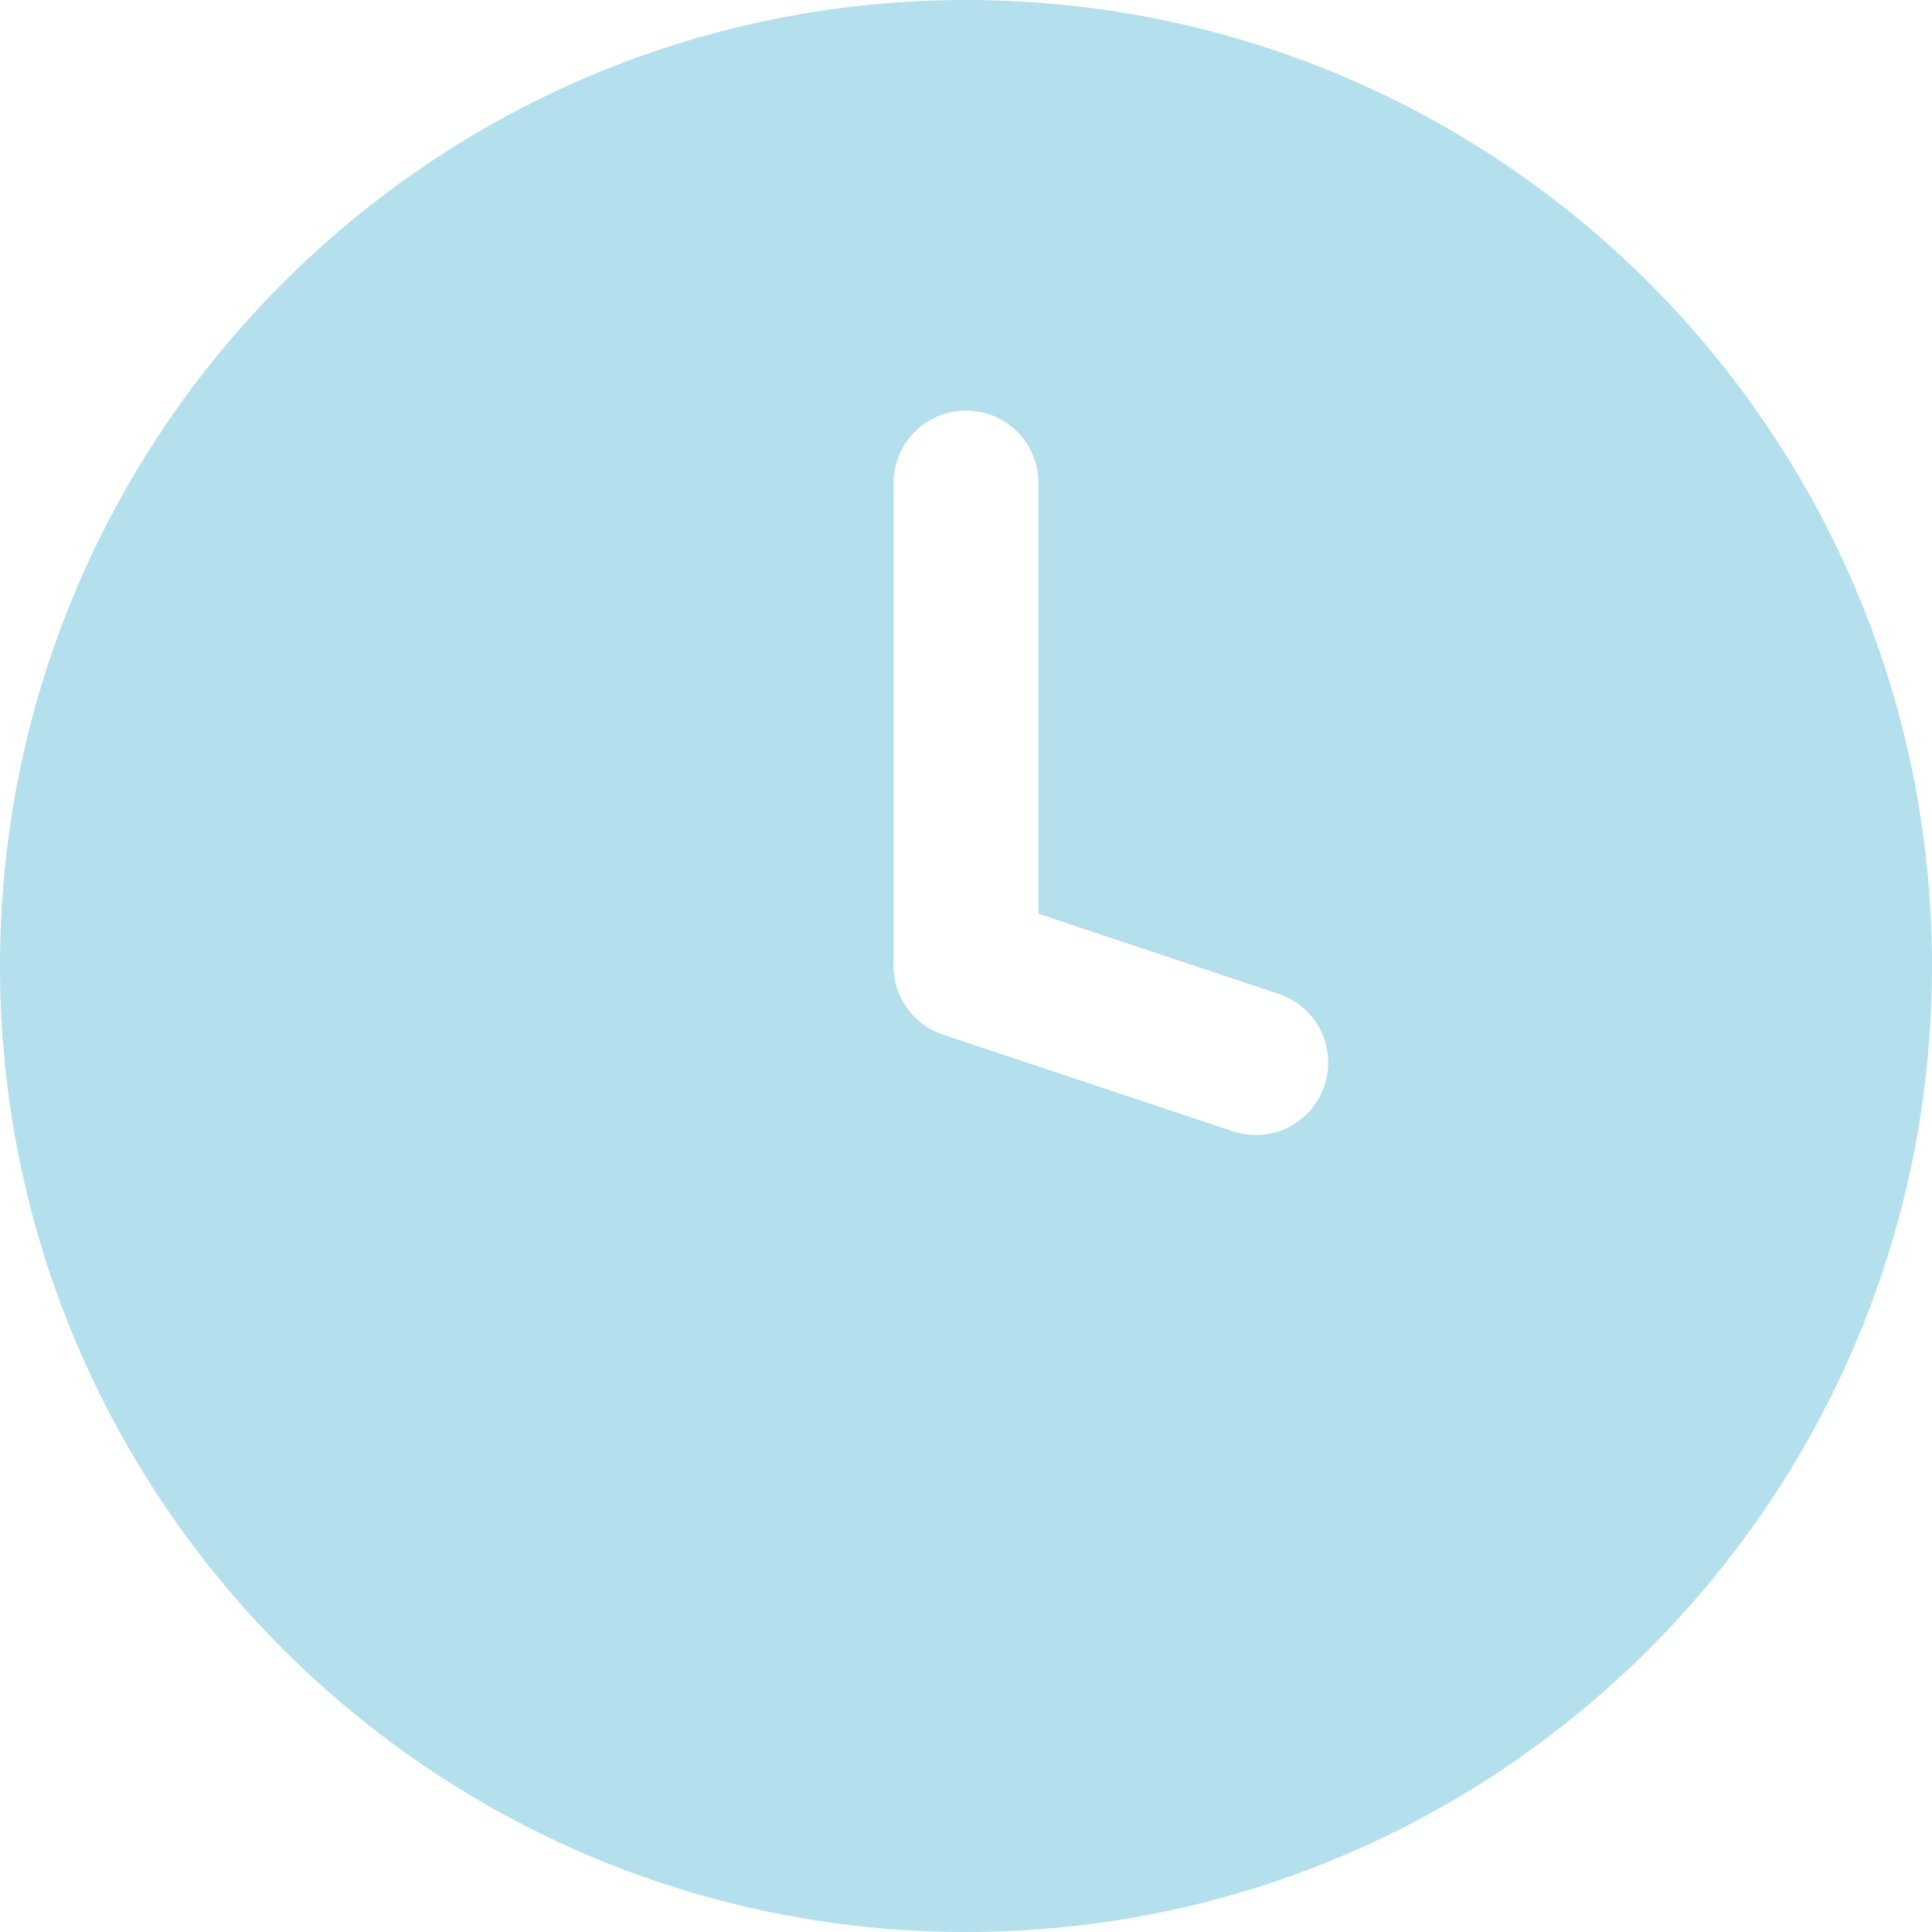 <svg width="20" height="20" viewBox="0 0 20 20" fill="none" xmlns="http://www.w3.org/2000/svg">
<path fill-rule="evenodd" clip-rule="evenodd" d="M10 20C15.523 20 20 15.523 20 10C20 4.477 15.523 0 10 0C4.477 0 0 4.477 0 10C0 15.523 4.477 20 10 20ZM10.75 5C10.75 4.586 10.414 4.25 10 4.25C9.586 4.25 9.25 4.586 9.25 5V10C9.25 10.323 9.457 10.609 9.763 10.711L12.763 11.711C13.156 11.842 13.581 11.63 13.711 11.237C13.842 10.844 13.63 10.419 13.237 10.289L10.75 9.459V5Z" fill="#B3E0EC"/>
</svg>

